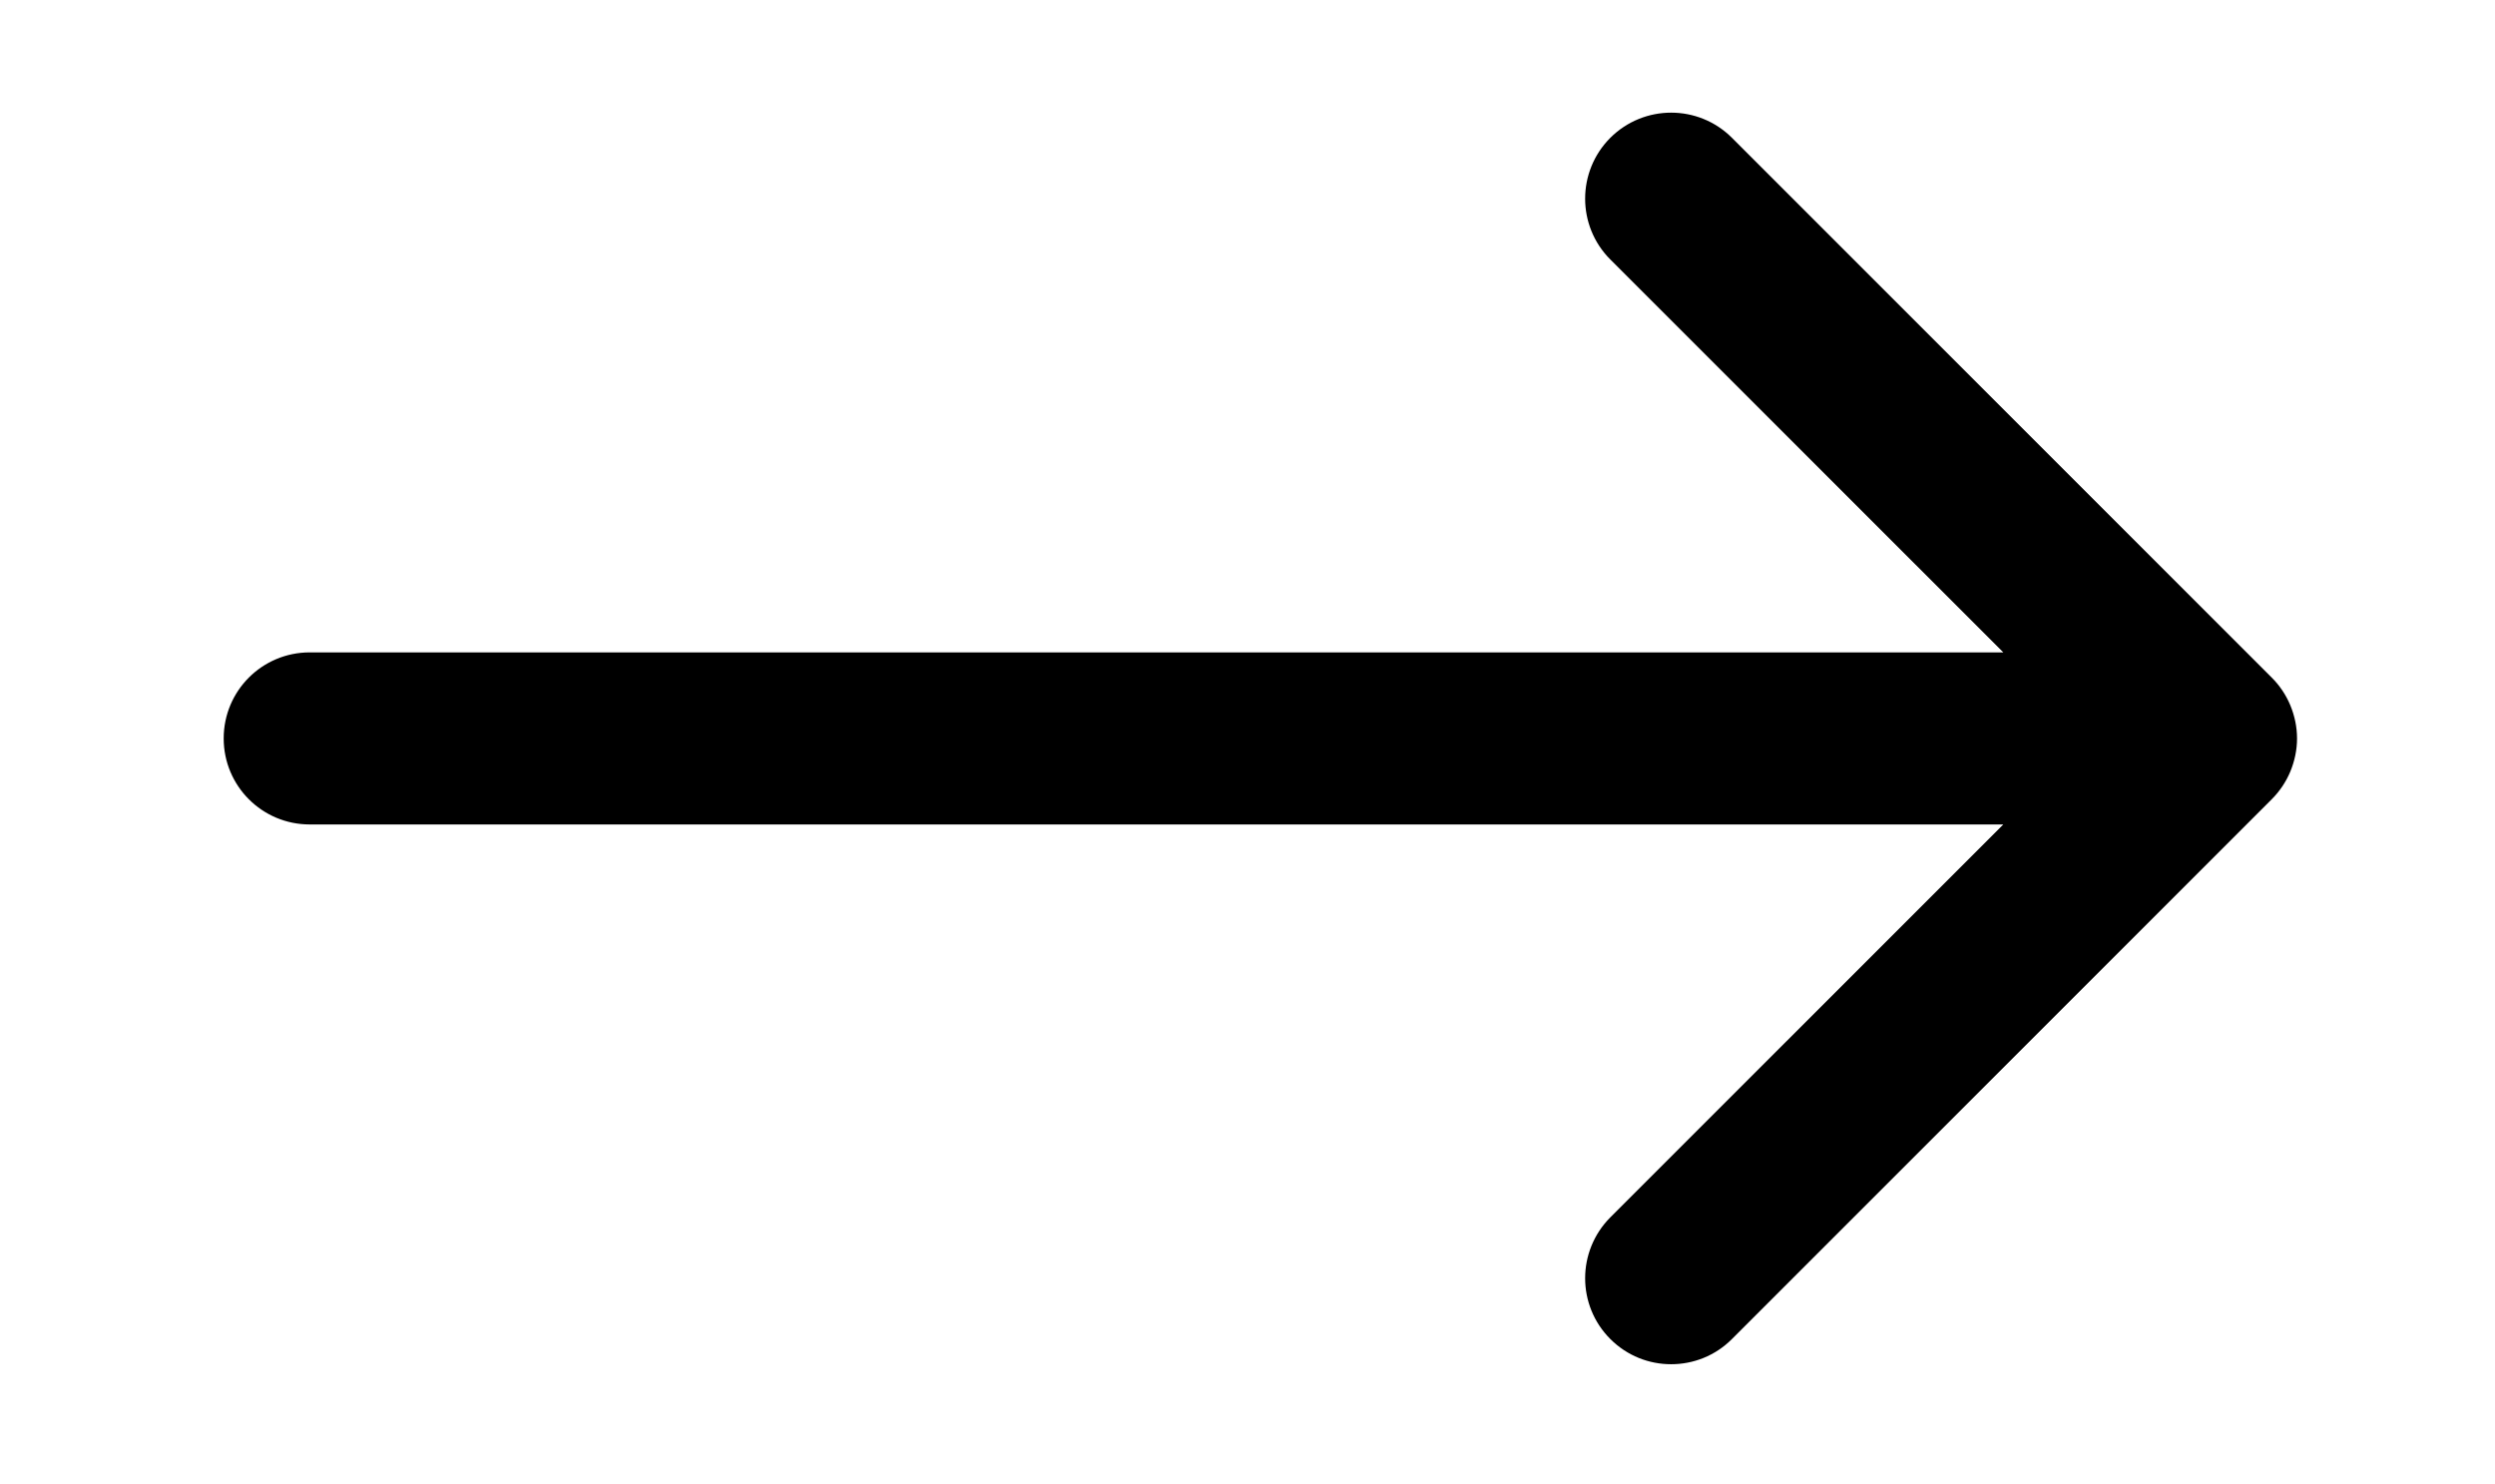 <?xml version="1.0" encoding="utf-8"?>
<!-- Generator: Adobe Illustrator 15.1.0, SVG Export Plug-In . SVG Version: 6.00 Build 0)  -->
<!DOCTYPE svg PUBLIC "-//W3C//DTD SVG 1.1//EN" "http://www.w3.org/Graphics/SVG/1.1/DTD/svg11.dtd">
<svg version="1.1" id="Layer_1" xmlns="http://www.w3.org/2000/svg" xmlns:xlink="http://www.w3.org/1999/xlink" x="0px" y="0px"
	 width="29px" height="17.25px" viewBox="0 0 29 17.25" enable-background="new 0 0 29 17.25" xml:space="preserve">
<path d="M26.621,8.198c-0.051-0.122-0.125-0.232-0.217-0.323l-6.273-6.273c-0.39-0.39-1.023-0.39-1.414,0
	c-0.39,0.391-0.39,1.024,0,1.414l4.568,4.567H3.6c-0.553,0-1,0.447-1,1c0,0.553,0.447,1,1,1h19.685l-4.568,4.567
	c-0.39,0.392-0.39,1.024,0,1.414c0.196,0.196,0.451,0.293,0.707,0.293s0.512-0.097,0.707-0.293l6.273-6.273
	c0.092-0.092,0.166-0.201,0.217-0.323c0.05-0.121,0.078-0.251,0.078-0.385C26.699,8.449,26.671,8.319,26.621,8.198"/>
</svg>
